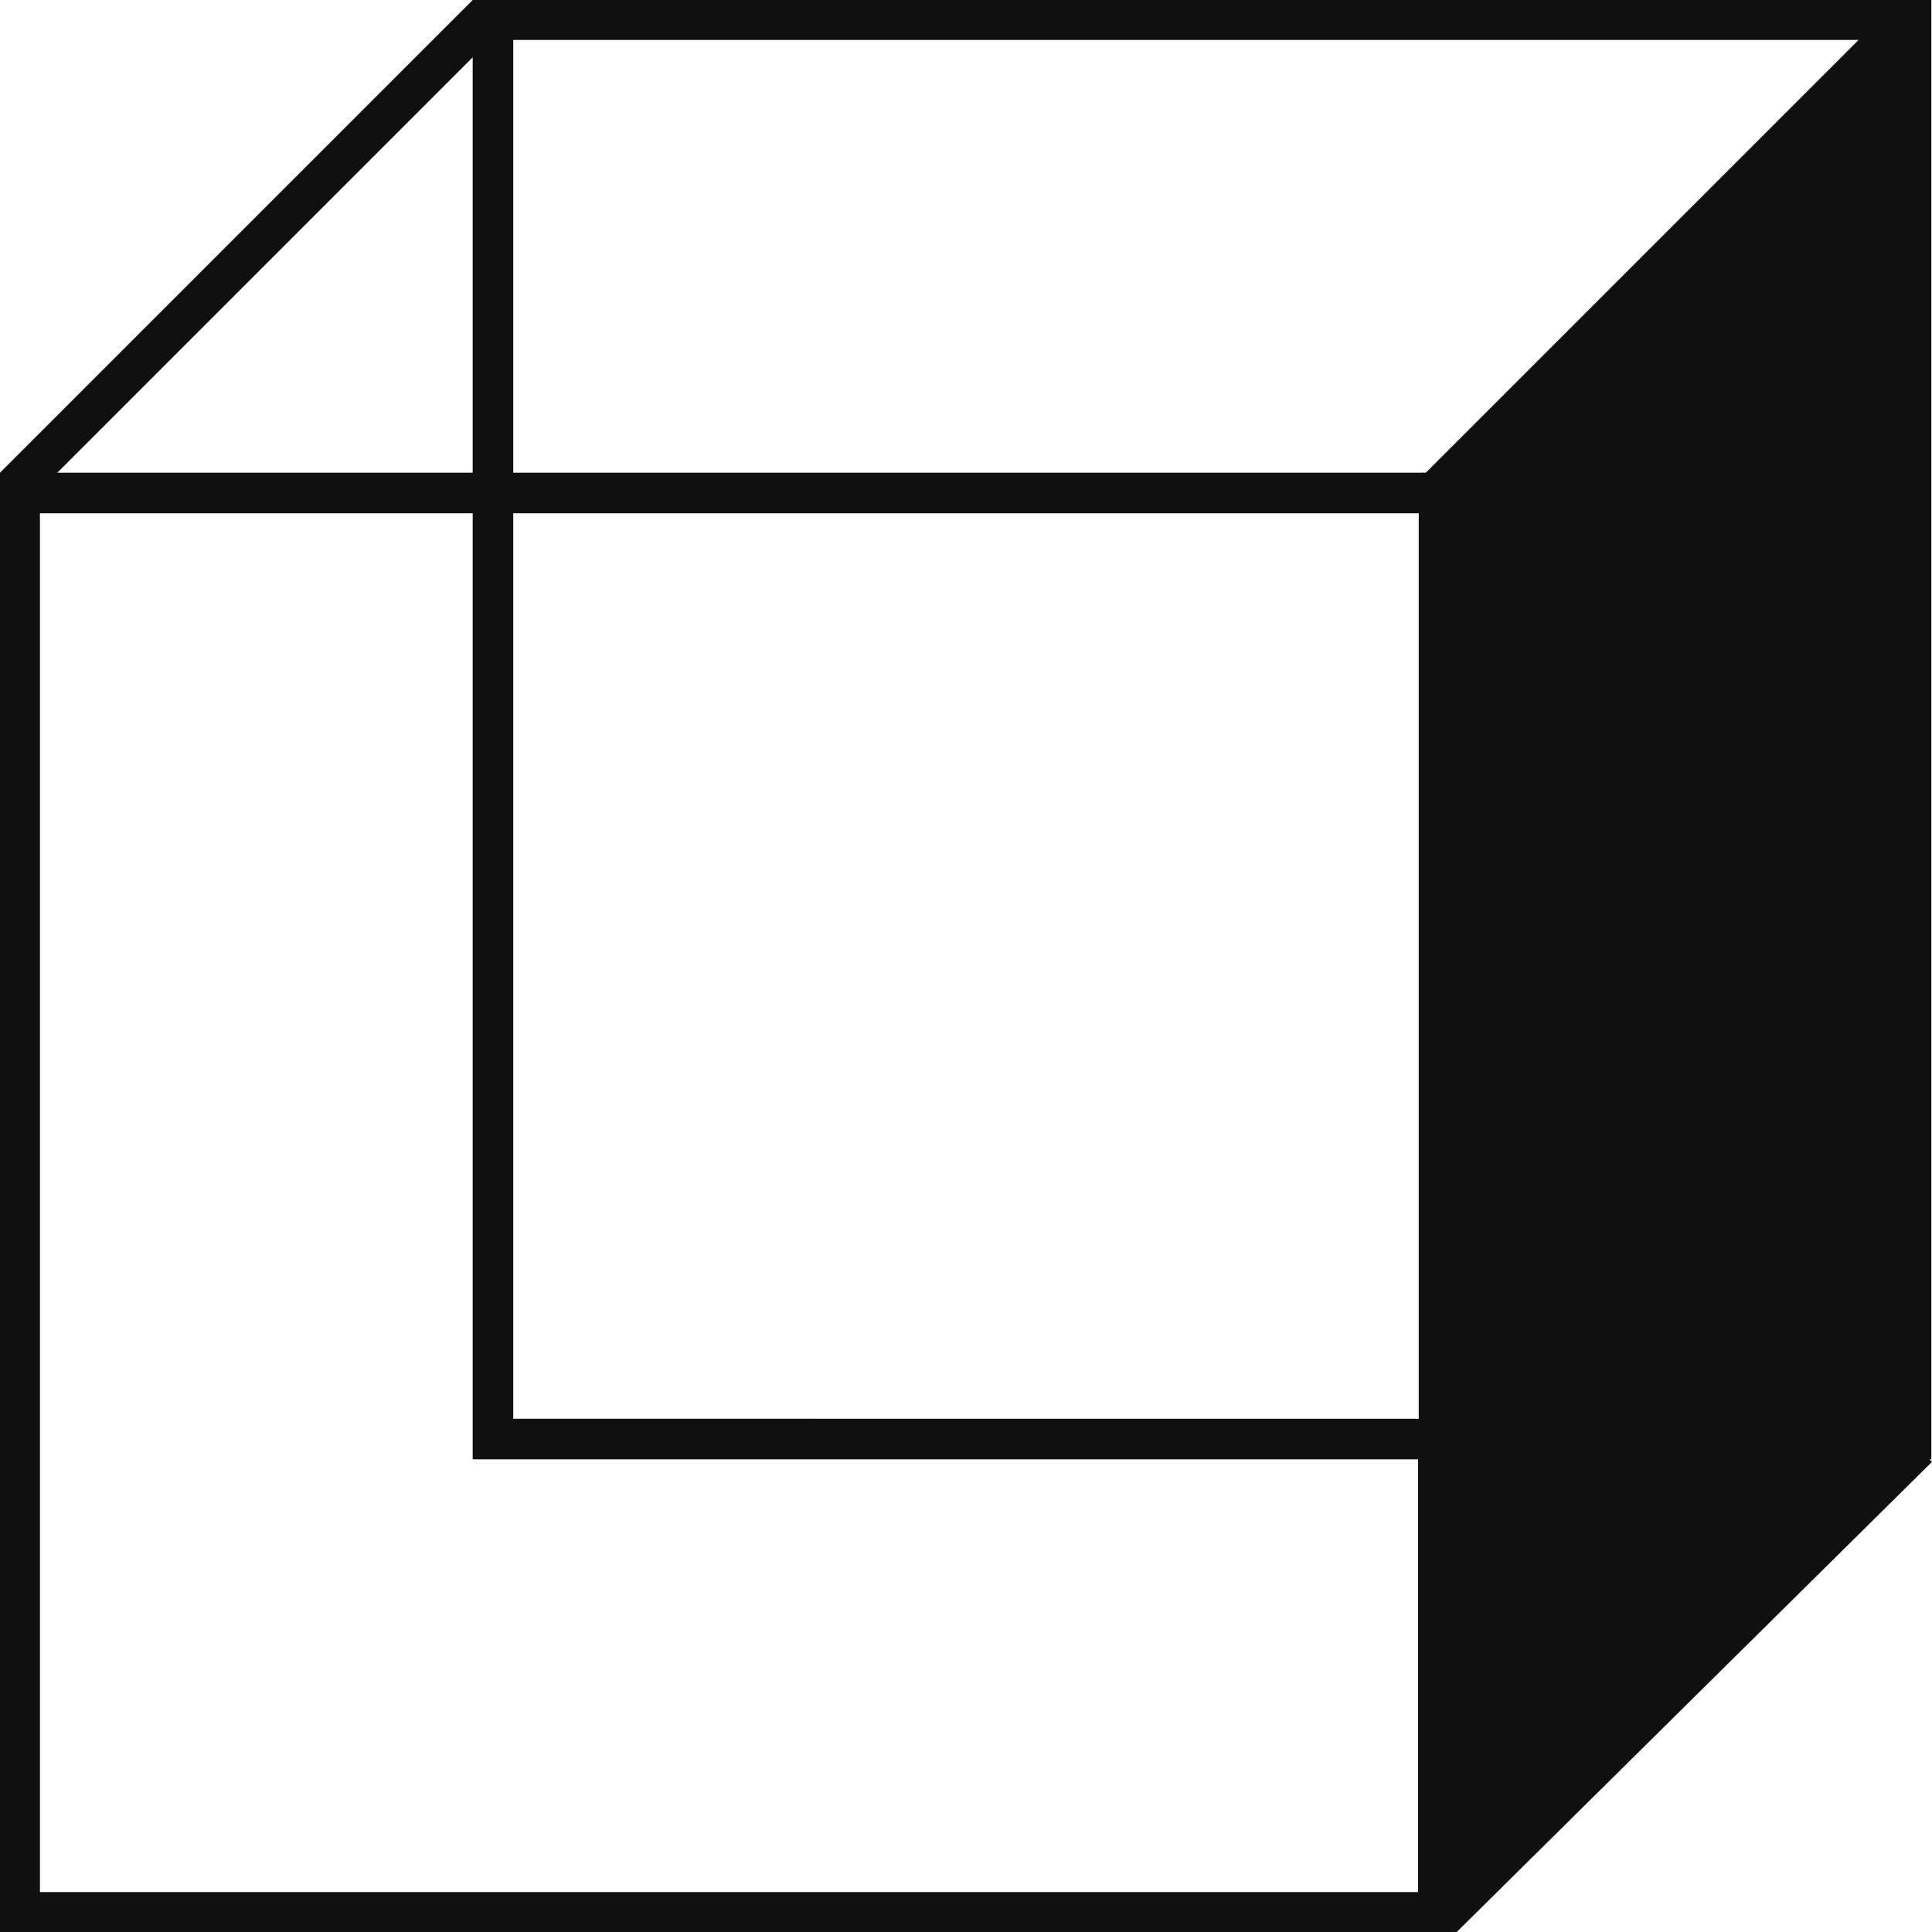 <?xml version="1.0" encoding="UTF-8"?>
<svg id="Capa_1" data-name="Capa 1" xmlns="http://www.w3.org/2000/svg" viewBox="0 0 30 30">
  <path d="m30,22.7l-.04-.04h.03V0H7.34L0,7.34h0v22.66h22.62l7.38-7.3ZM7.97,7.97h14.06v14.06H7.97V7.97ZM28.86.62l-6.72,6.72H7.97V.62h20.89ZM7.34.89v6.45H.89L7.34.89ZM.62,29.38V7.97h6.72v14.69h14.68v6.72H.62Z" fill="#101010"/>
</svg>